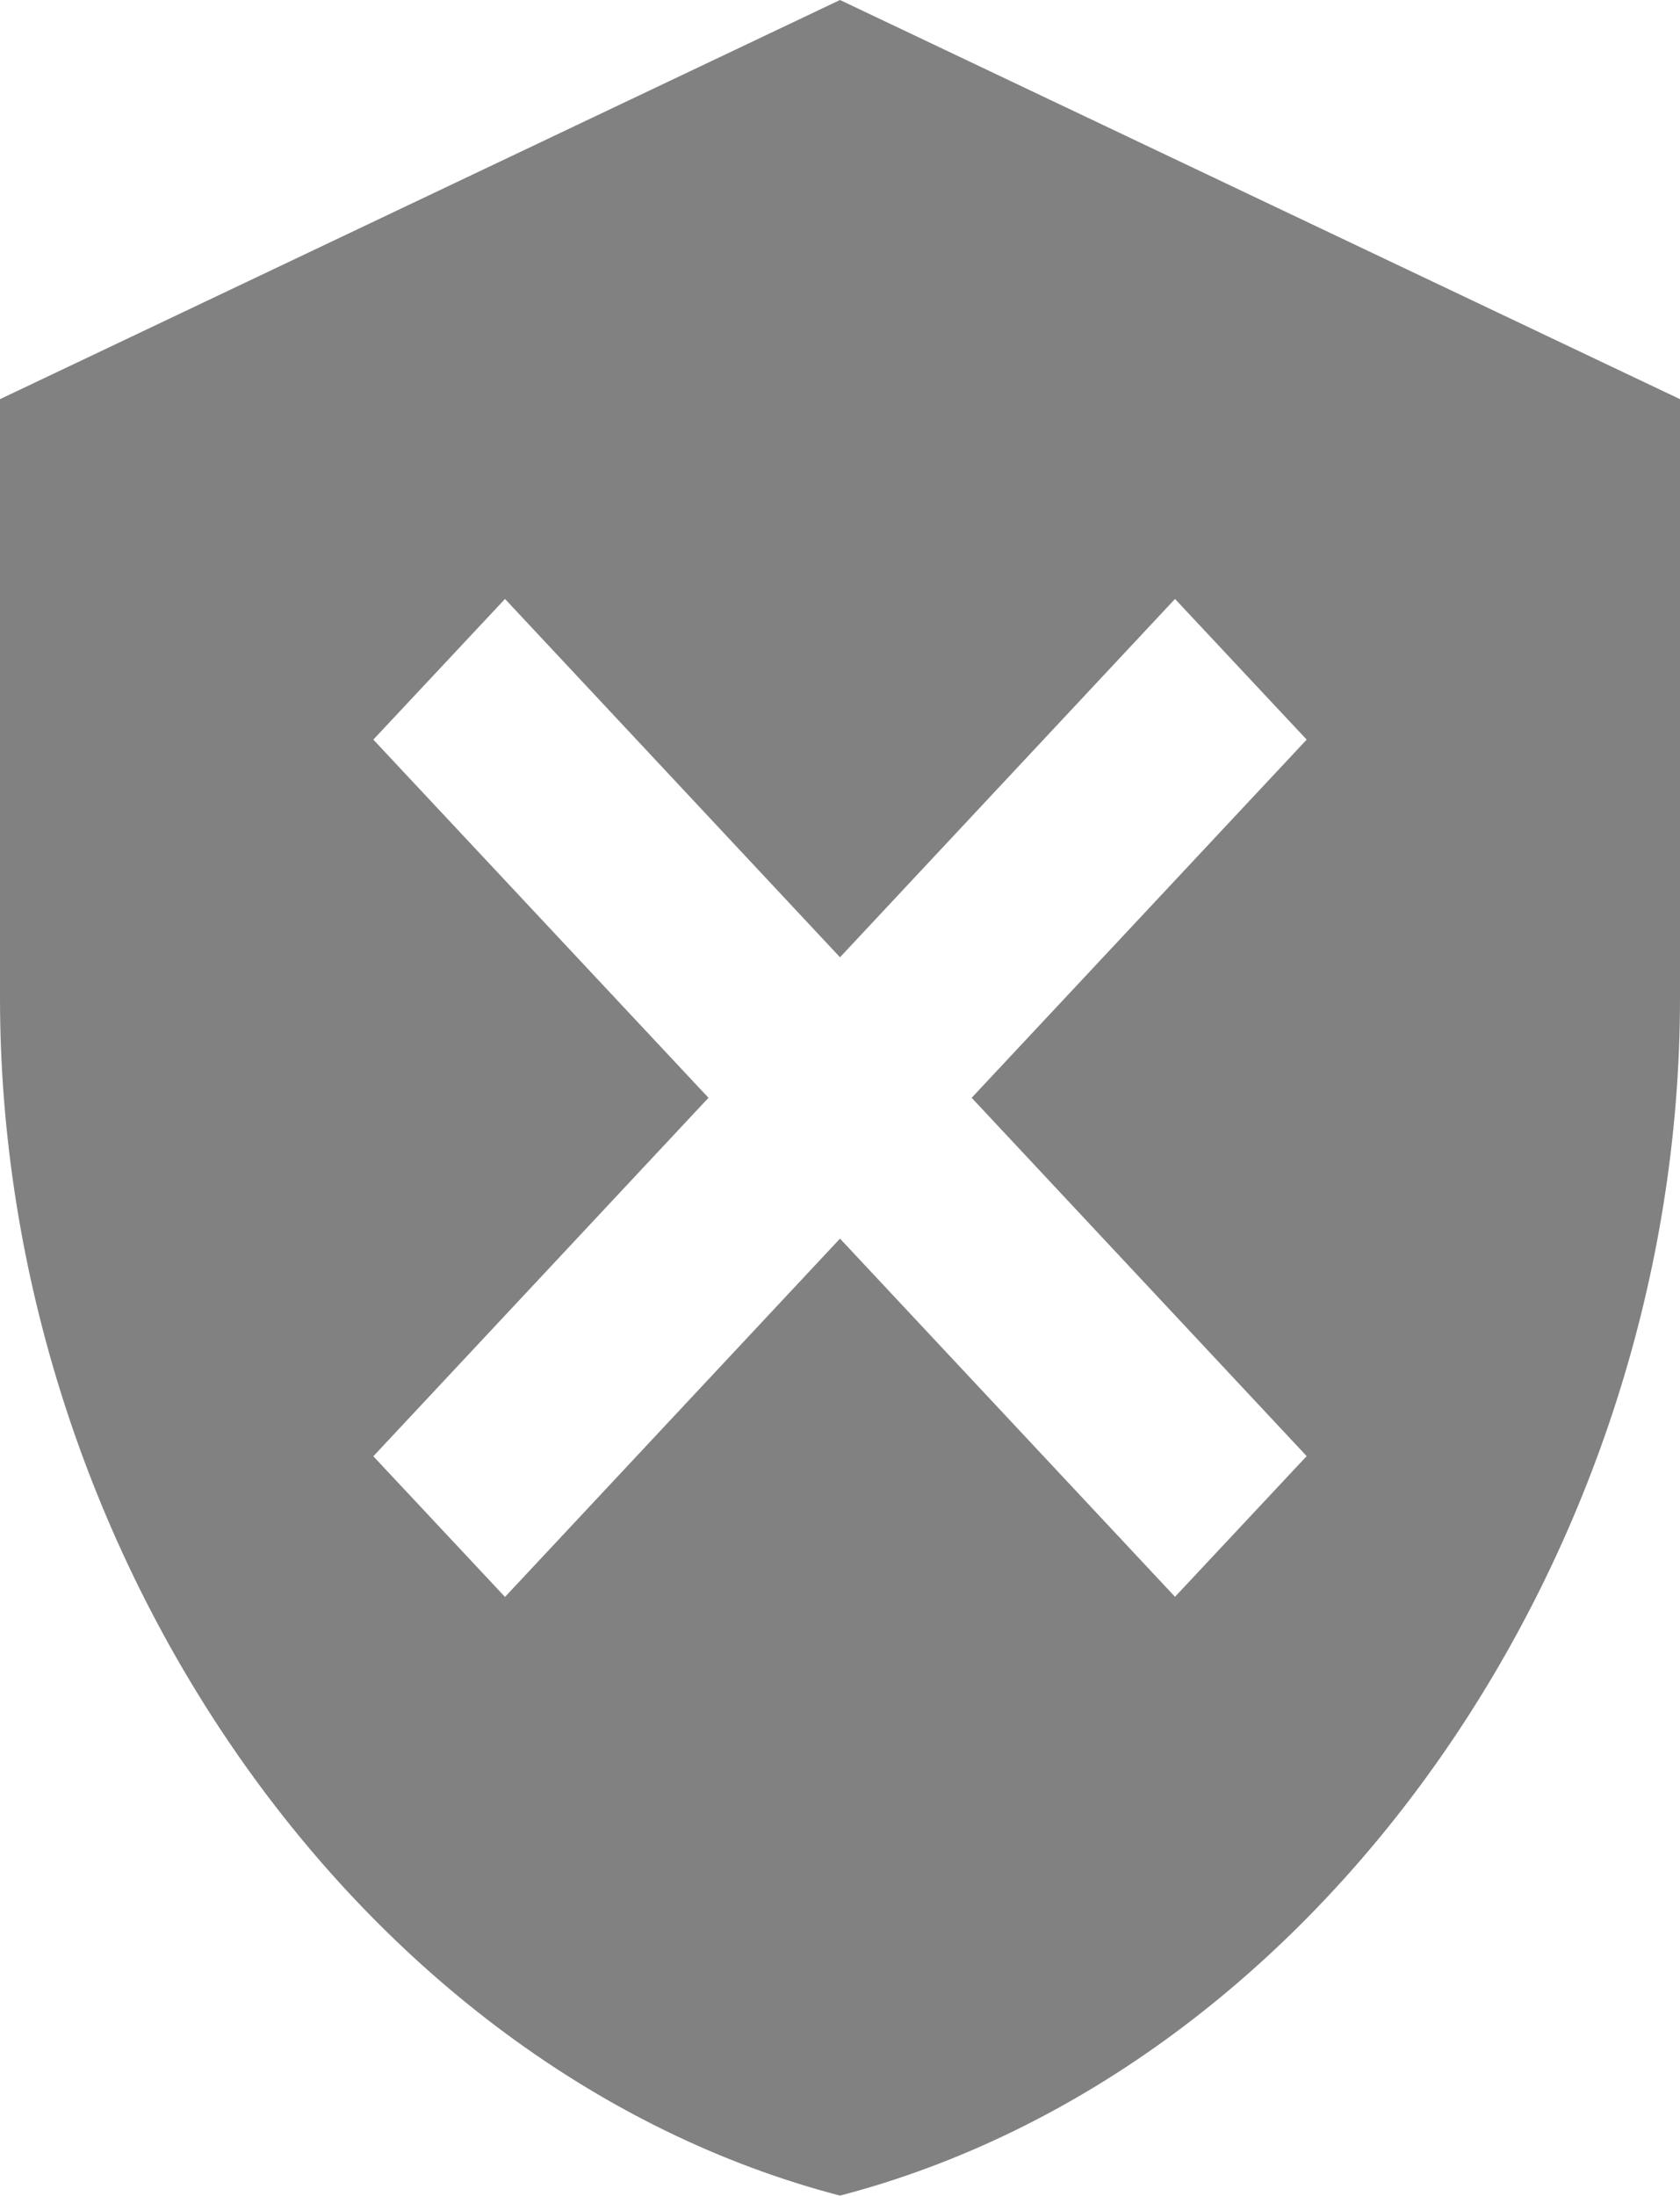<svg xmlns="http://www.w3.org/2000/svg" width="11.484" height="15.001" viewBox="0 0 11.484 15.001">
  <path id="Path_1519" data-name="Path 1519" d="M8.742,1,3,3.727V7.819C3,11.6,5.45,15.142,8.742,16c3.292-.859,5.742-4.4,5.742-8.182V3.727Zm3.19,9.948-.9.961L8.742,9.462,6.452,11.91l-.9-.961L7.843,8.5,5.552,6.053l.9-.961,2.29,2.448,2.29-2.448.9.961L9.642,8.5Z" transform="translate(-3 -1)" fill="#818181"/>
</svg>
